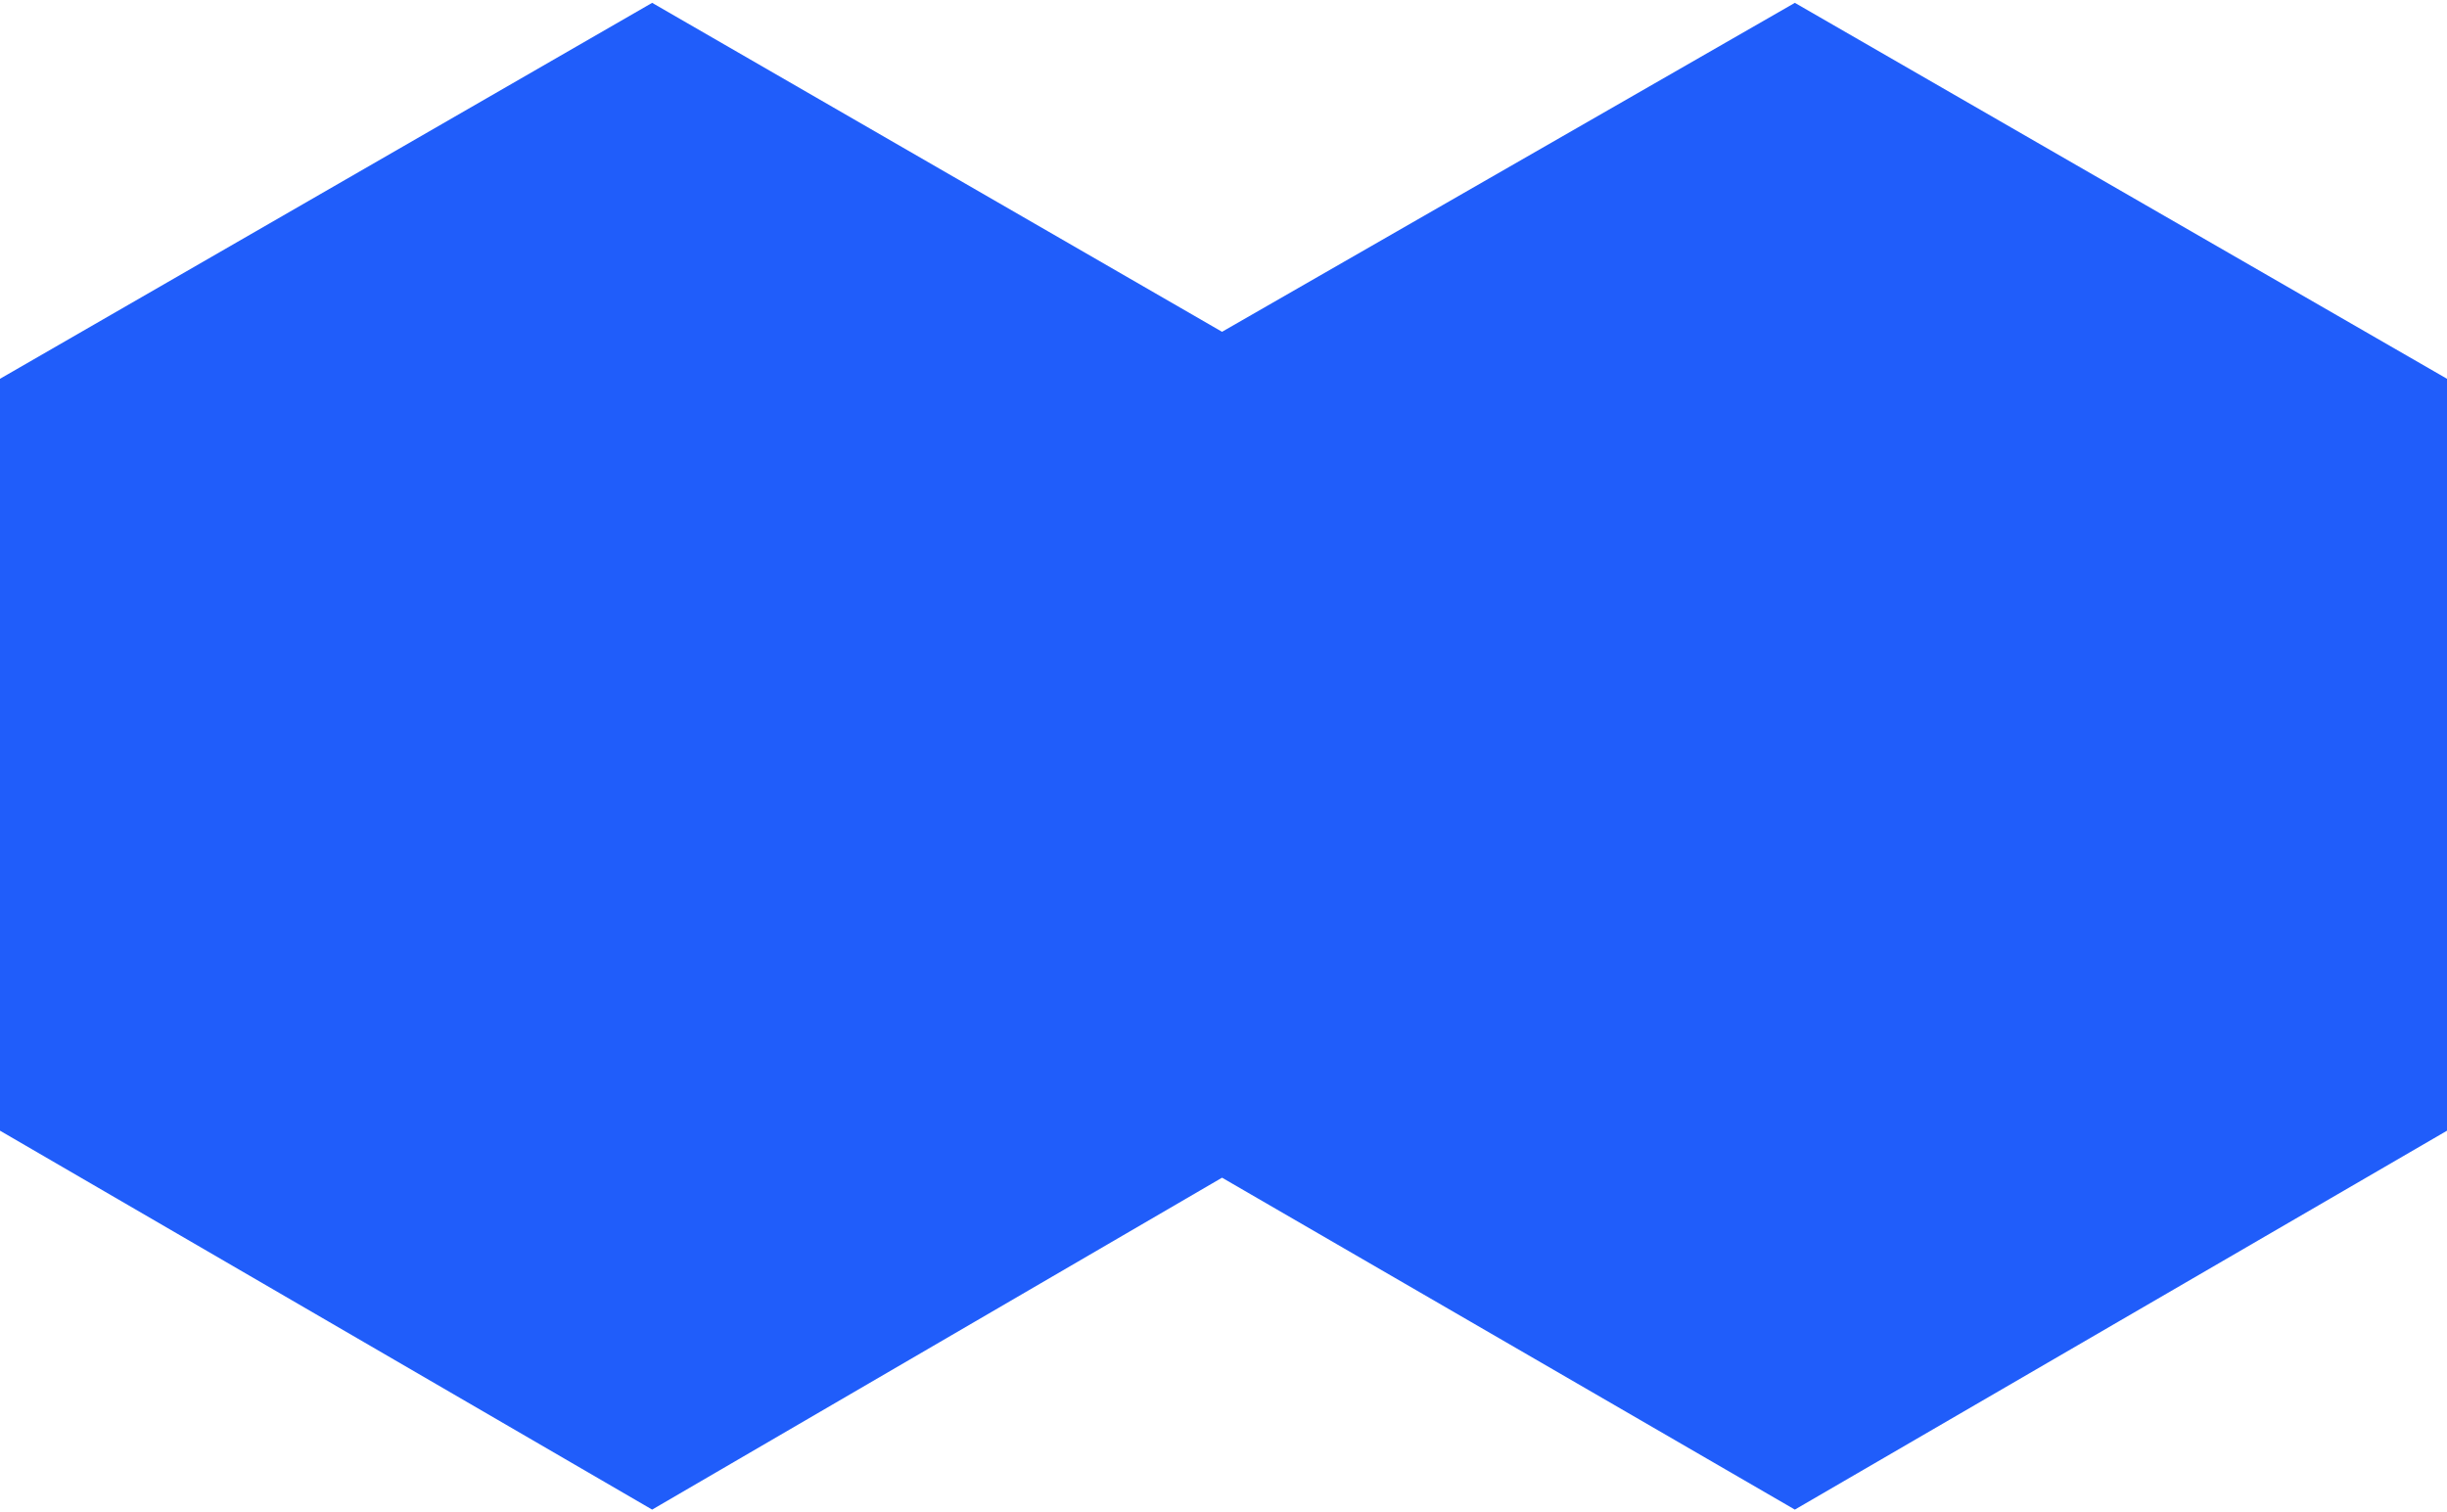 <svg xmlns="http://www.w3.org/2000/svg" class="css-ze2te4 css-qd6ojx" viewBox="0 0 83.333 51.321" width="110" height="68">
    <g class="css-nesu7t" fill="#205DFA">
        <path class="fil0" d="m61.124 0 22.21 12.805v25.61l-22.21 12.906-19.507-11.305-19.408 11.305L0 38.415v-25.61L22.209 0l19.408 11.204L61.124 0zM22.21 6.403l16.707 9.603v19.308l-16.707 9.604-16.707-9.604V16.006L22.21 6.403zm38.915 0 16.707 9.603v19.308l-16.707 9.604-16.706-9.604V16.006l16.706-9.603z" xmlns="http://www.w3.org/2000/svg"/>
    </g>
</svg>
